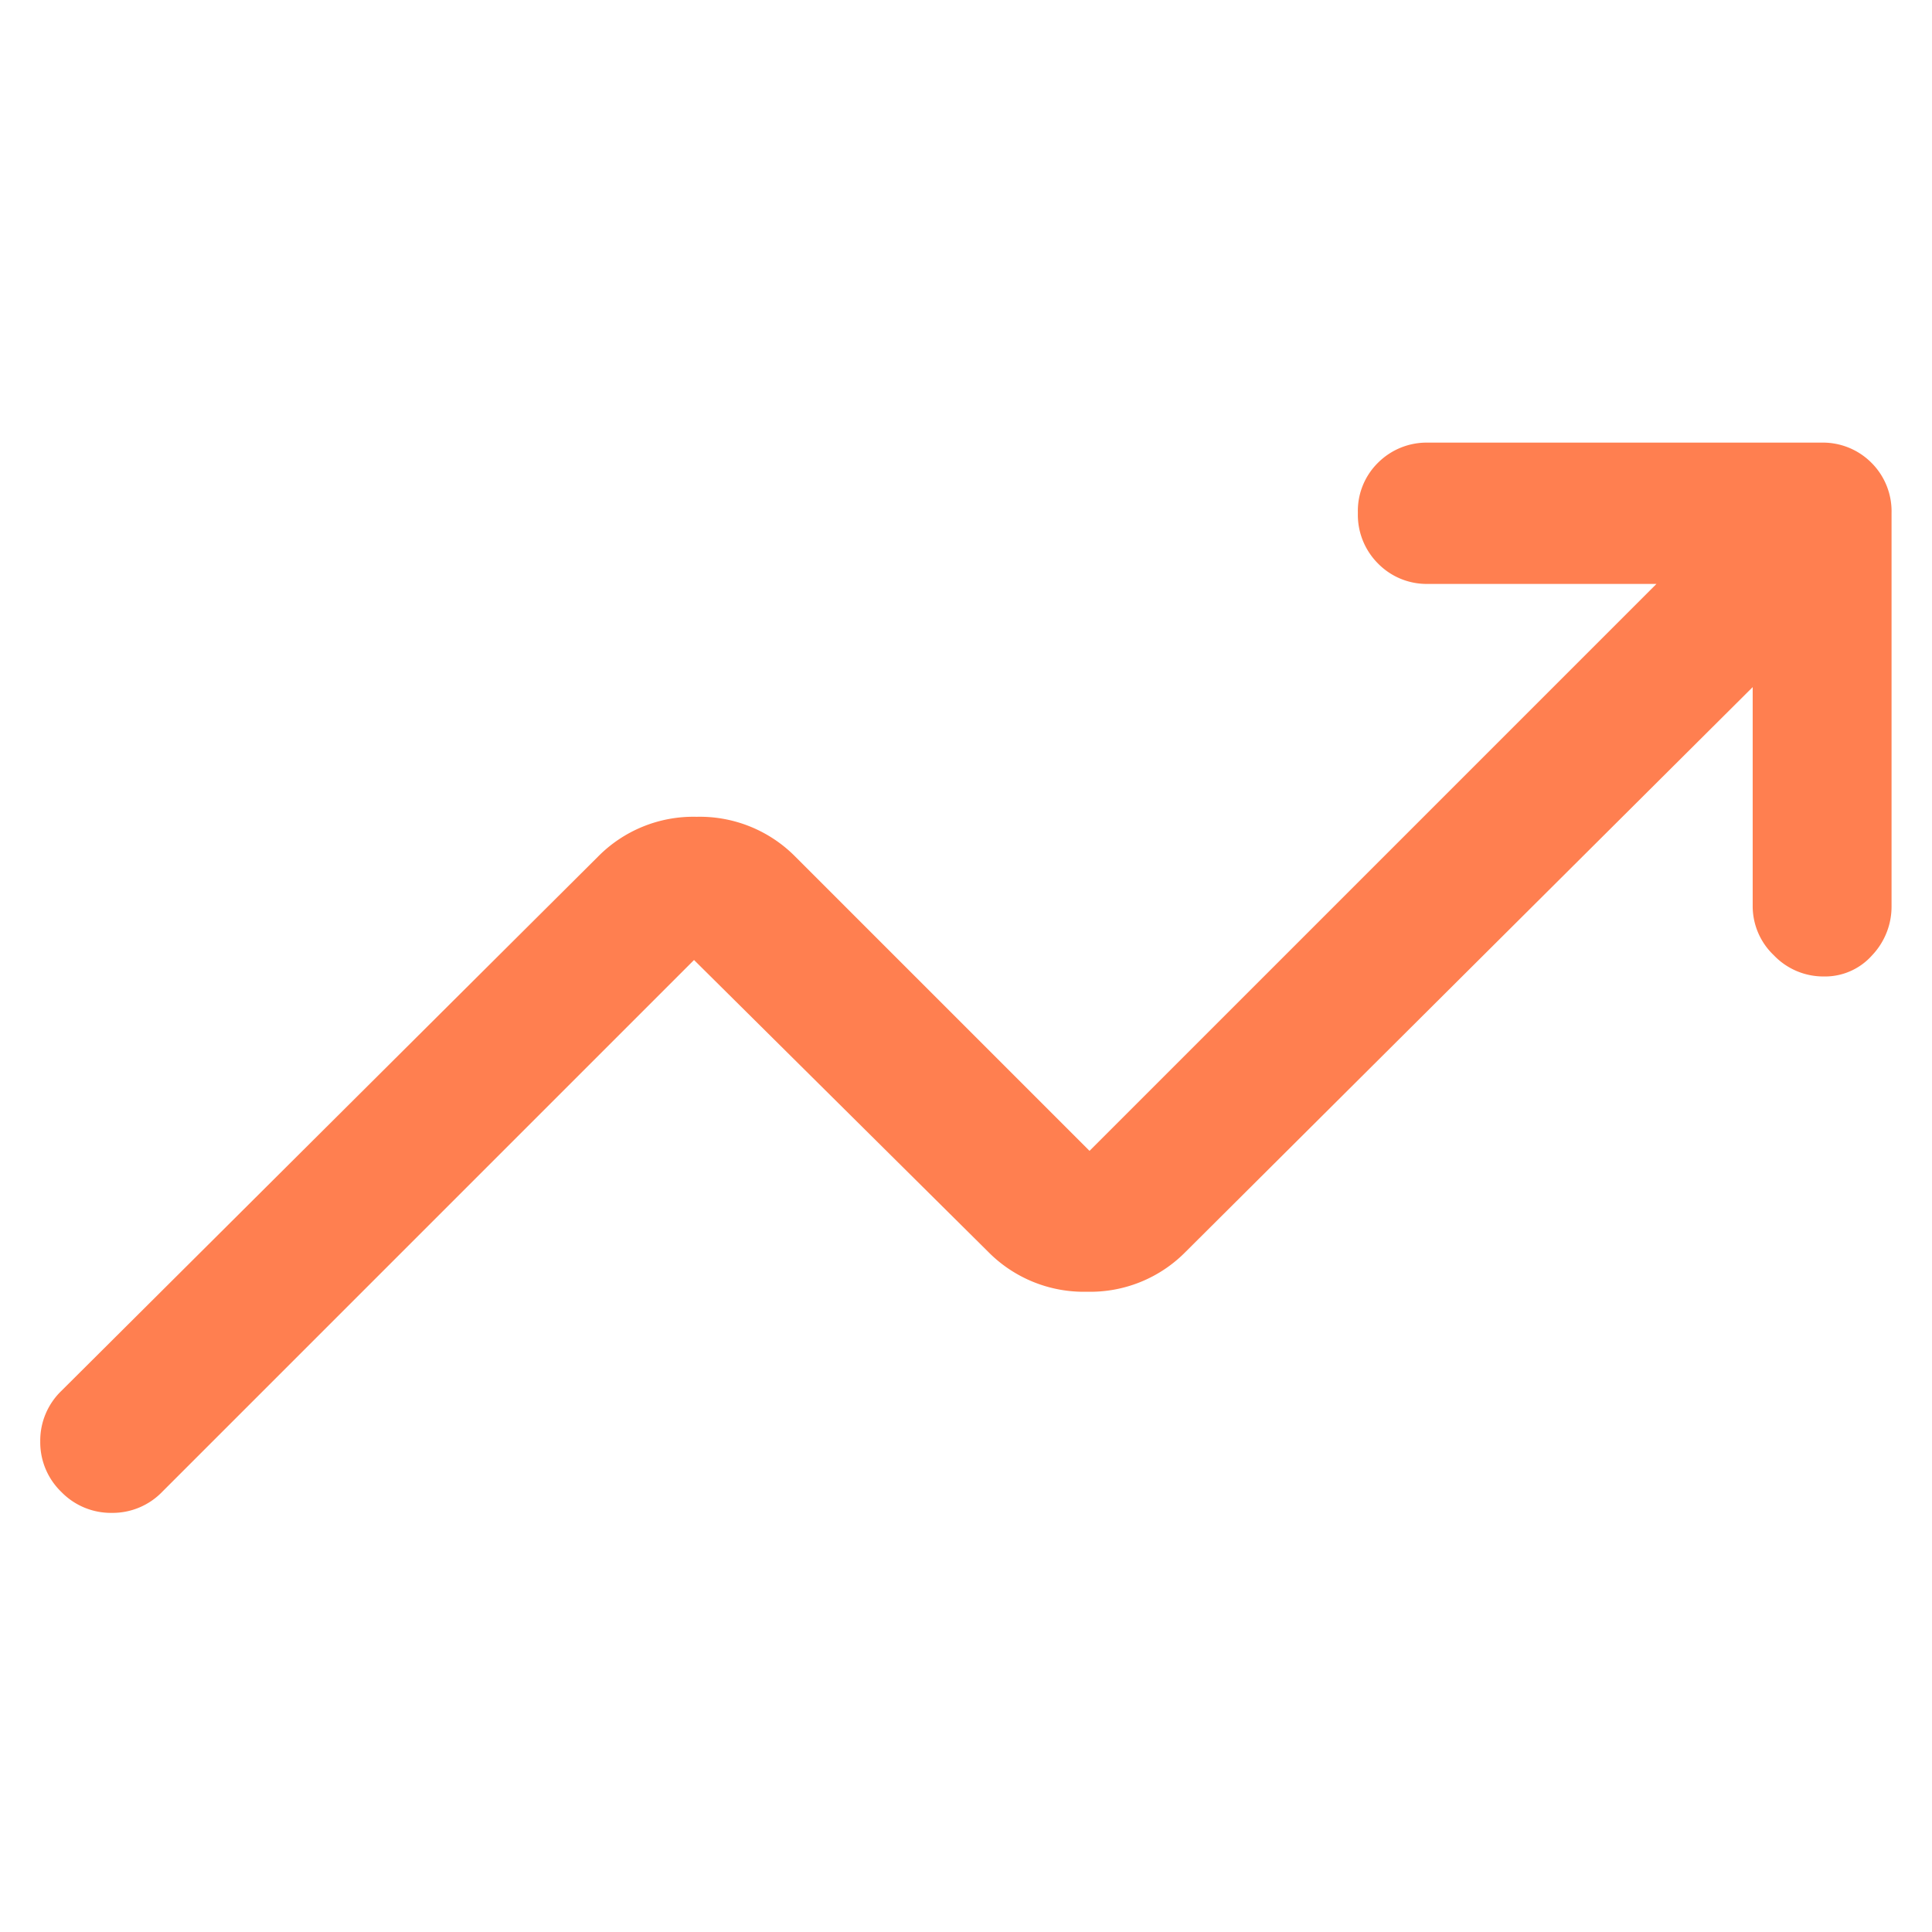 <svg xmlns="http://www.w3.org/2000/svg" width="48" height="48" viewBox="0 0 48 48">
  <g id="Trend" transform="translate(3838 -7240)">
    <path id="trending_up_FILL0_wght400_GRAD0_opsz48_1_" data-name="trending_up_FILL0_wght400_GRAD0_opsz48 (1)" d="M93.526-671.931A1.715,1.715,0,0,1,93-673.188a1.715,1.715,0,0,1,.526-1.257l13.327-13.268a3.325,3.325,0,0,1,2.453-.994,3.337,3.337,0,0,1,2.457.994l7.306,7.306,14.086-14.086h-5.67a1.692,1.692,0,0,1-1.249-.507,1.712,1.712,0,0,1-.5-1.257,1.678,1.678,0,0,1,.5-1.246,1.71,1.71,0,0,1,1.249-.5h9.761a1.7,1.7,0,0,1,1.249.5,1.7,1.7,0,0,1,.5,1.249v9.761a1.757,1.757,0,0,1-.483,1.227,1.562,1.562,0,0,1-1.2.526,1.7,1.7,0,0,1-1.241-.526,1.682,1.682,0,0,1-.526-1.227v-5.436l-14.086,14.028a3.325,3.325,0,0,1-2.453.994,3.337,3.337,0,0,1-2.457-.994l-7.306-7.248-13.21,13.21a1.715,1.715,0,0,1-1.257.526A1.715,1.715,0,0,1,93.526-671.931Z" transform="translate(-3930 7949)" fill="coral"/>
    <rect id="Rectangle_1431" data-name="Rectangle 1431" width="48" height="48" transform="translate(-3838 7240)" fill="coral" opacity="0"/>
  </g>
</svg>
